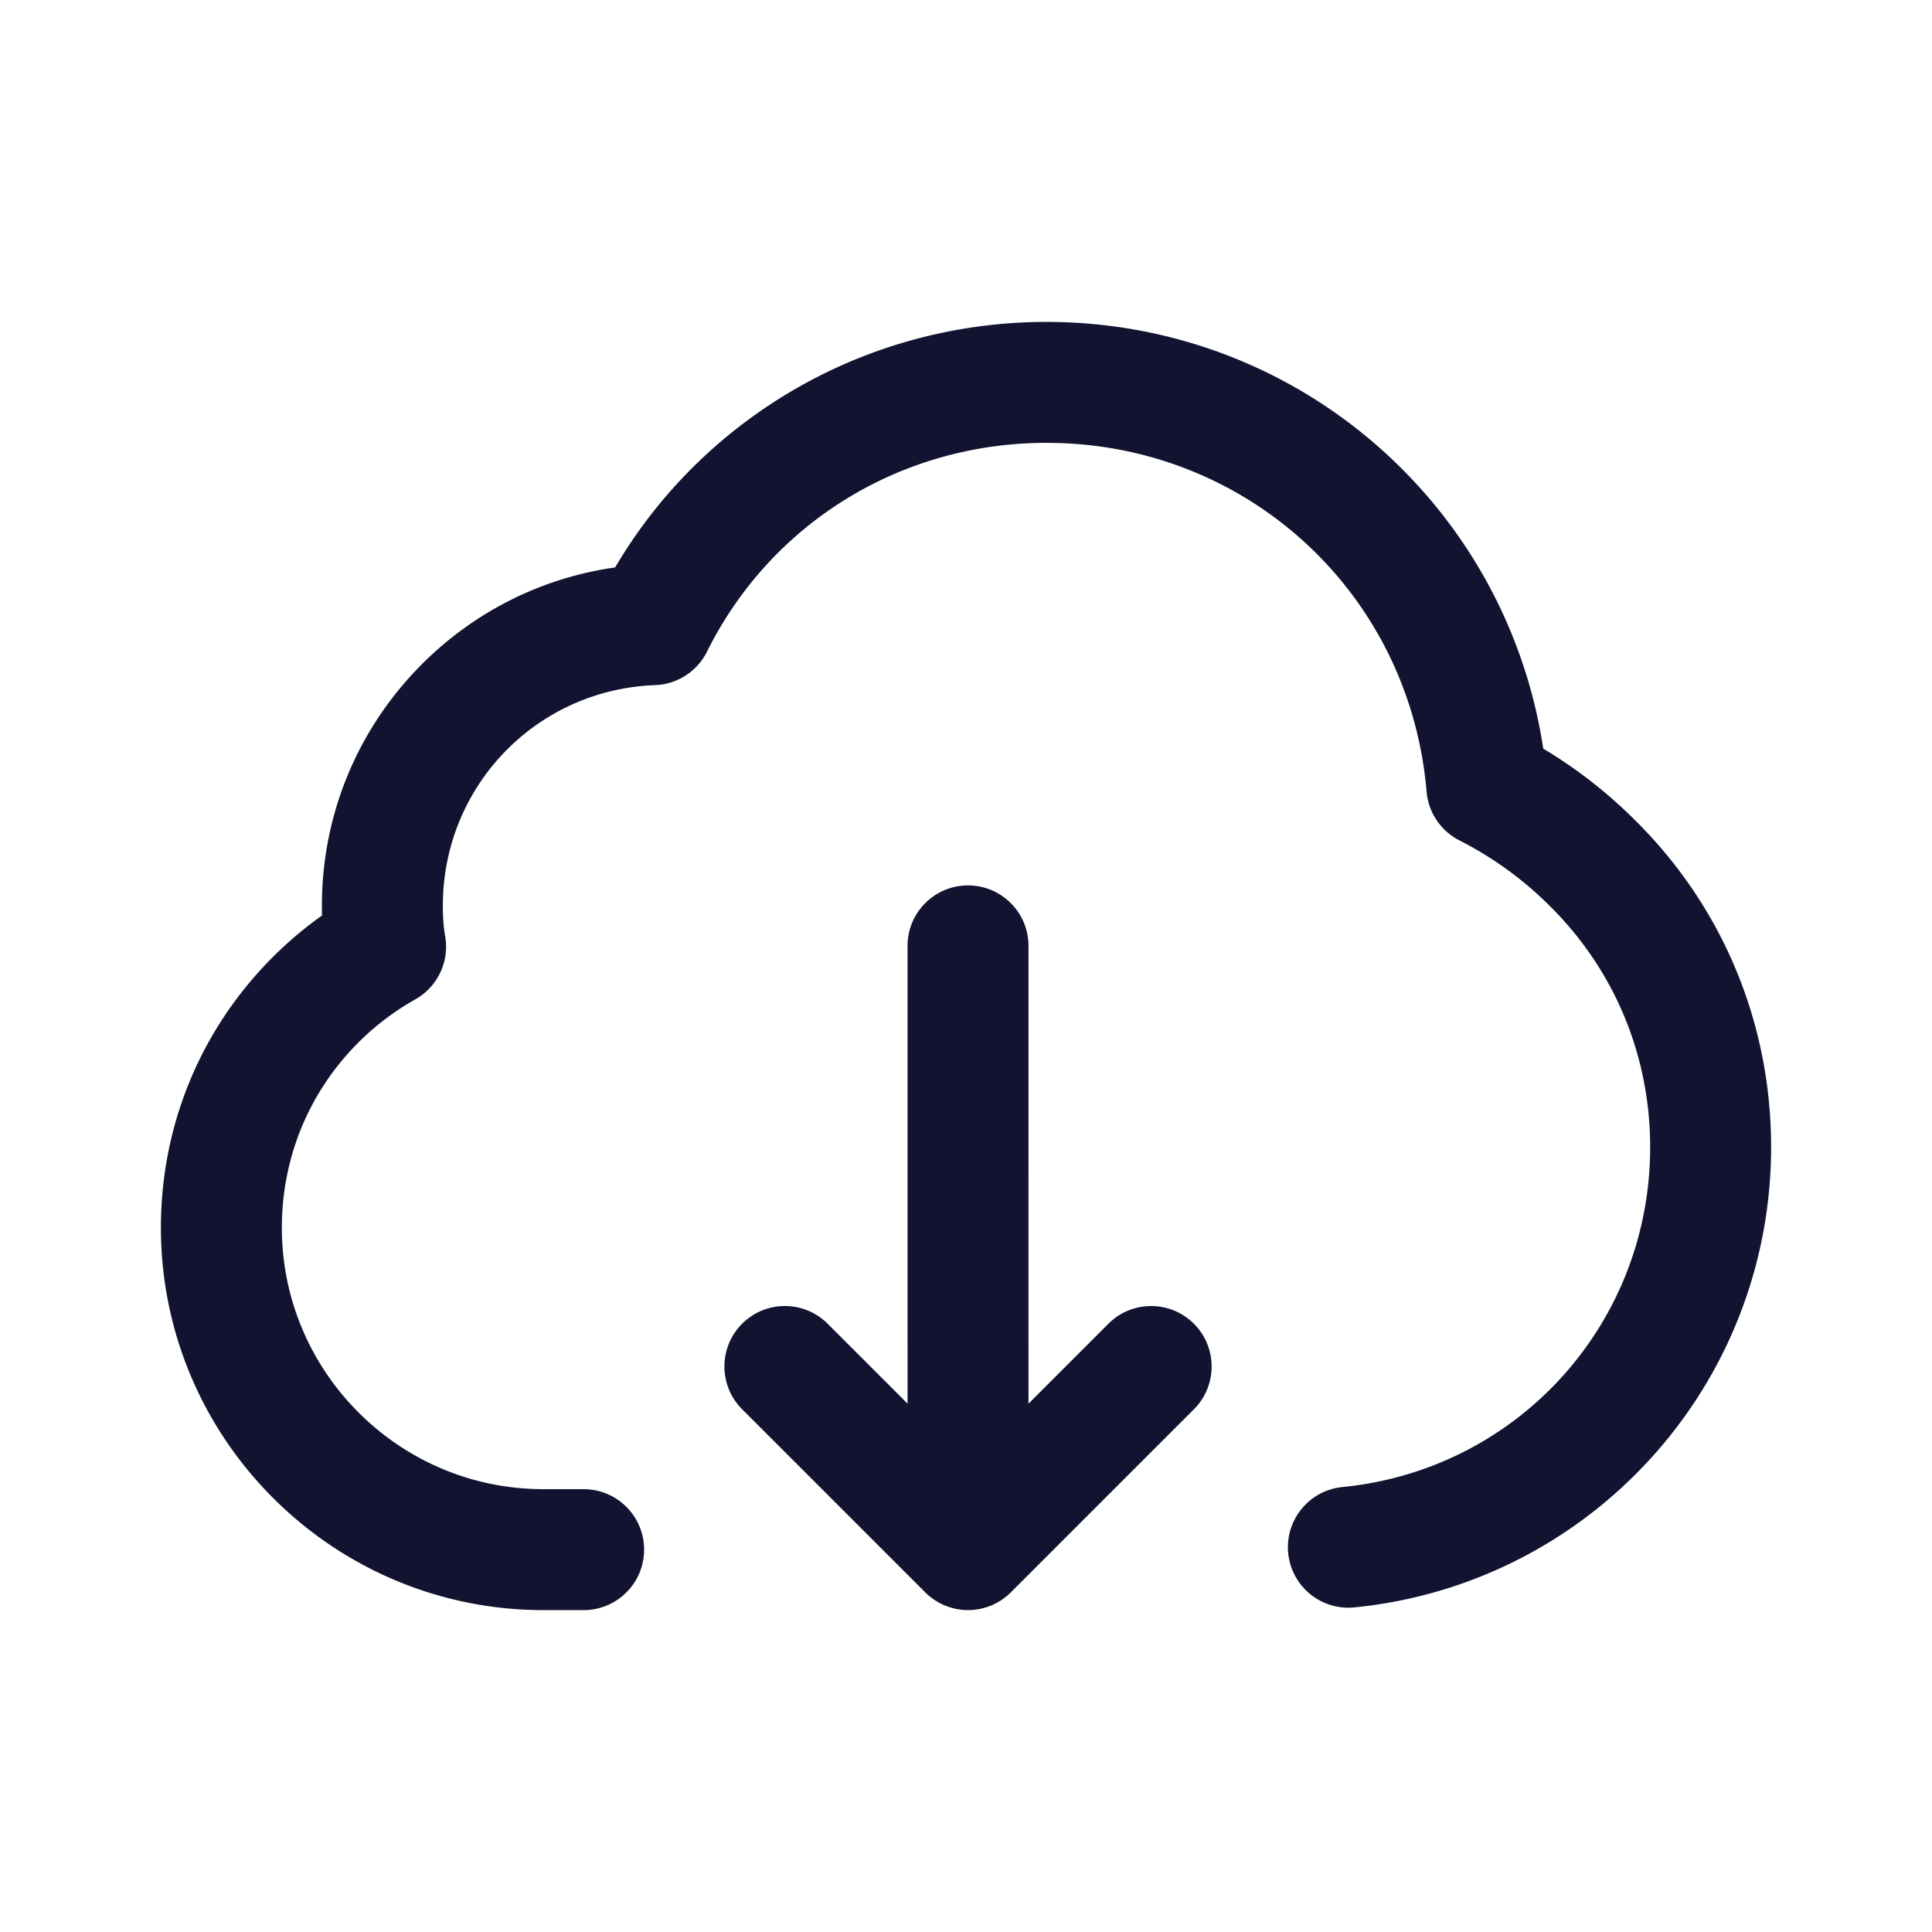 <svg xmlns="http://www.w3.org/2000/svg" width="500" height="500" style="width:100%;height:100%;transform:translate3d(0,0,0);content-visibility:visible" viewBox="0 0 500 500"><defs><clipPath id="a"><path d="M0 0h500v500H0z"/></clipPath><clipPath id="c"><path d="M0 0h500v500H0z"/></clipPath><clipPath id="b"><path d="M0 0h500v500H0z"/></clipPath></defs><g clip-path="url(#a)"><g clip-path="url(#b)" style="display:block"><path fill="none" class="primary design" style="display:none"/><g fill="none" class="primary design" style="display:none"><path/><path/></g><path fill="none" class="primary design" style="display:none"/><g fill="#121330" class="primary design" style="display:block"><path d="M423.154 212.27a122.817 122.817 0 0 0-23.765-18.524c-4.405-29.156-18.534-55.898-40.332-76.023-24.035-22.191-55.366-34.412-88.22-34.412-24.522 0-48.387 6.832-69.014 19.758-17.604 11.032-32.201 26.054-42.621 43.779-19.422 2.749-37.31 11.854-51.116 26.172-15.977 16.569-24.776 38.36-24.776 61.358 0 .865.012 1.713.033 2.547a99.31 99.31 0 0 0-12.741 10.763c-18.675 18.676-28.959 43.544-28.959 70.024 0 54.58 44.405 98.983 98.985 98.983h10.415c8.644 0 15.65-7.007 15.65-15.65s-7.006-15.649-15.65-15.649h-10.415c-37.321 0-67.684-30.363-67.684-67.684 0-18.12 7.028-35.13 19.791-47.893a67.897 67.897 0 0 1 14.73-11.175 15.65 15.65 0 0 0 7.742-16.355c-.407-2.308-.596-4.822-.596-7.911 0-30.849 24.129-55.917 54.934-57.069a15.65 15.65 0 0 0 13.429-8.672c16.569-33.325 50.237-54.027 87.863-54.027 51.698 0 93.986 38.804 98.364 90.261a15.652 15.652 0 0 0 8.482 12.613c8.698 4.438 16.551 10.129 23.4 16.978 16.753 16.57 25.979 38.737 25.979 62.416 0 45.663-34.238 83.482-79.64 87.968-8.602.85-14.885 8.511-14.035 17.113.851 8.601 8.505 14.884 17.114 14.035 29.456-2.911 56.684-16.592 76.669-38.523 20.114-22.073 31.193-50.695 31.193-80.593 0-32.105-12.526-62.173-35.209-84.608z"/><path d="m286.854 342.587-20.677 20.677-.003-118.47c-.001-8.643-7.007-15.649-15.65-15.649-8.644 0-15.65 7.006-15.65 15.65l.003 118.468-20.684-20.682c-6.111-6.112-16.021-6.11-22.132.001-6.111 6.112-6.111 16.021.001 22.132l47.395 47.392c.367.367.753.715 1.155 1.044.17.14.35.261.525.393.233.175.462.356.705.518.216.144.44.269.661.402.216.13.428.266.651.385.228.122.463.225.696.335.23.109.456.223.692.321.227.094.458.169.688.252.251.091.5.187.757.265.23.07.464.12.696.179.262.066.522.139.789.192.268.053.54.085.81.124.234.034.465.078.703.101a15.6 15.6 0 0 0 1.543.078c.516 0 1.031-.027 1.544-.078.233-.023.46-.066.69-.099.275-.039.55-.072.823-.126.263-.052.519-.125.777-.19.237-.06.475-.111.709-.182.252-.076.495-.171.742-.26.235-.084.472-.161.704-.257.229-.095.449-.206.673-.312.24-.113.481-.219.716-.345.213-.114.415-.245.622-.368.231-.138.465-.269.691-.42.225-.151.437-.318.654-.48.192-.144.389-.277.576-.431.38-.312.745-.643 1.094-.989.017-.016.035-.03.051-.046l47.393-47.392c6.111-6.112 6.111-16.022 0-22.133-6.113-6.112-16.022-6.111-22.133 0z"/></g><g class="primary design" style="display:none"><path/><path/></g></g><g clip-path="url(#c)" opacity="0" style="display:block"><g class="primary design" style="display:none"><path/><path/></g><path fill="none" class="primary design" style="display:none"/><path fill="none" class="primary design" style="display:none"/><path fill="none" class="primary design" style="display:none"/><path fill="none" class="primary design" style="display:none"/><path fill="none" class="primary design" style="display:none"/><path fill="none" class="primary design" style="display:none"/><path fill="none" class="primary design" style="display:none"/></g><g class="com" style="display:none"><path/><path/><path/><path/><path/><path/><path/><path/><path/><path/><path/><path/></g></g></svg>